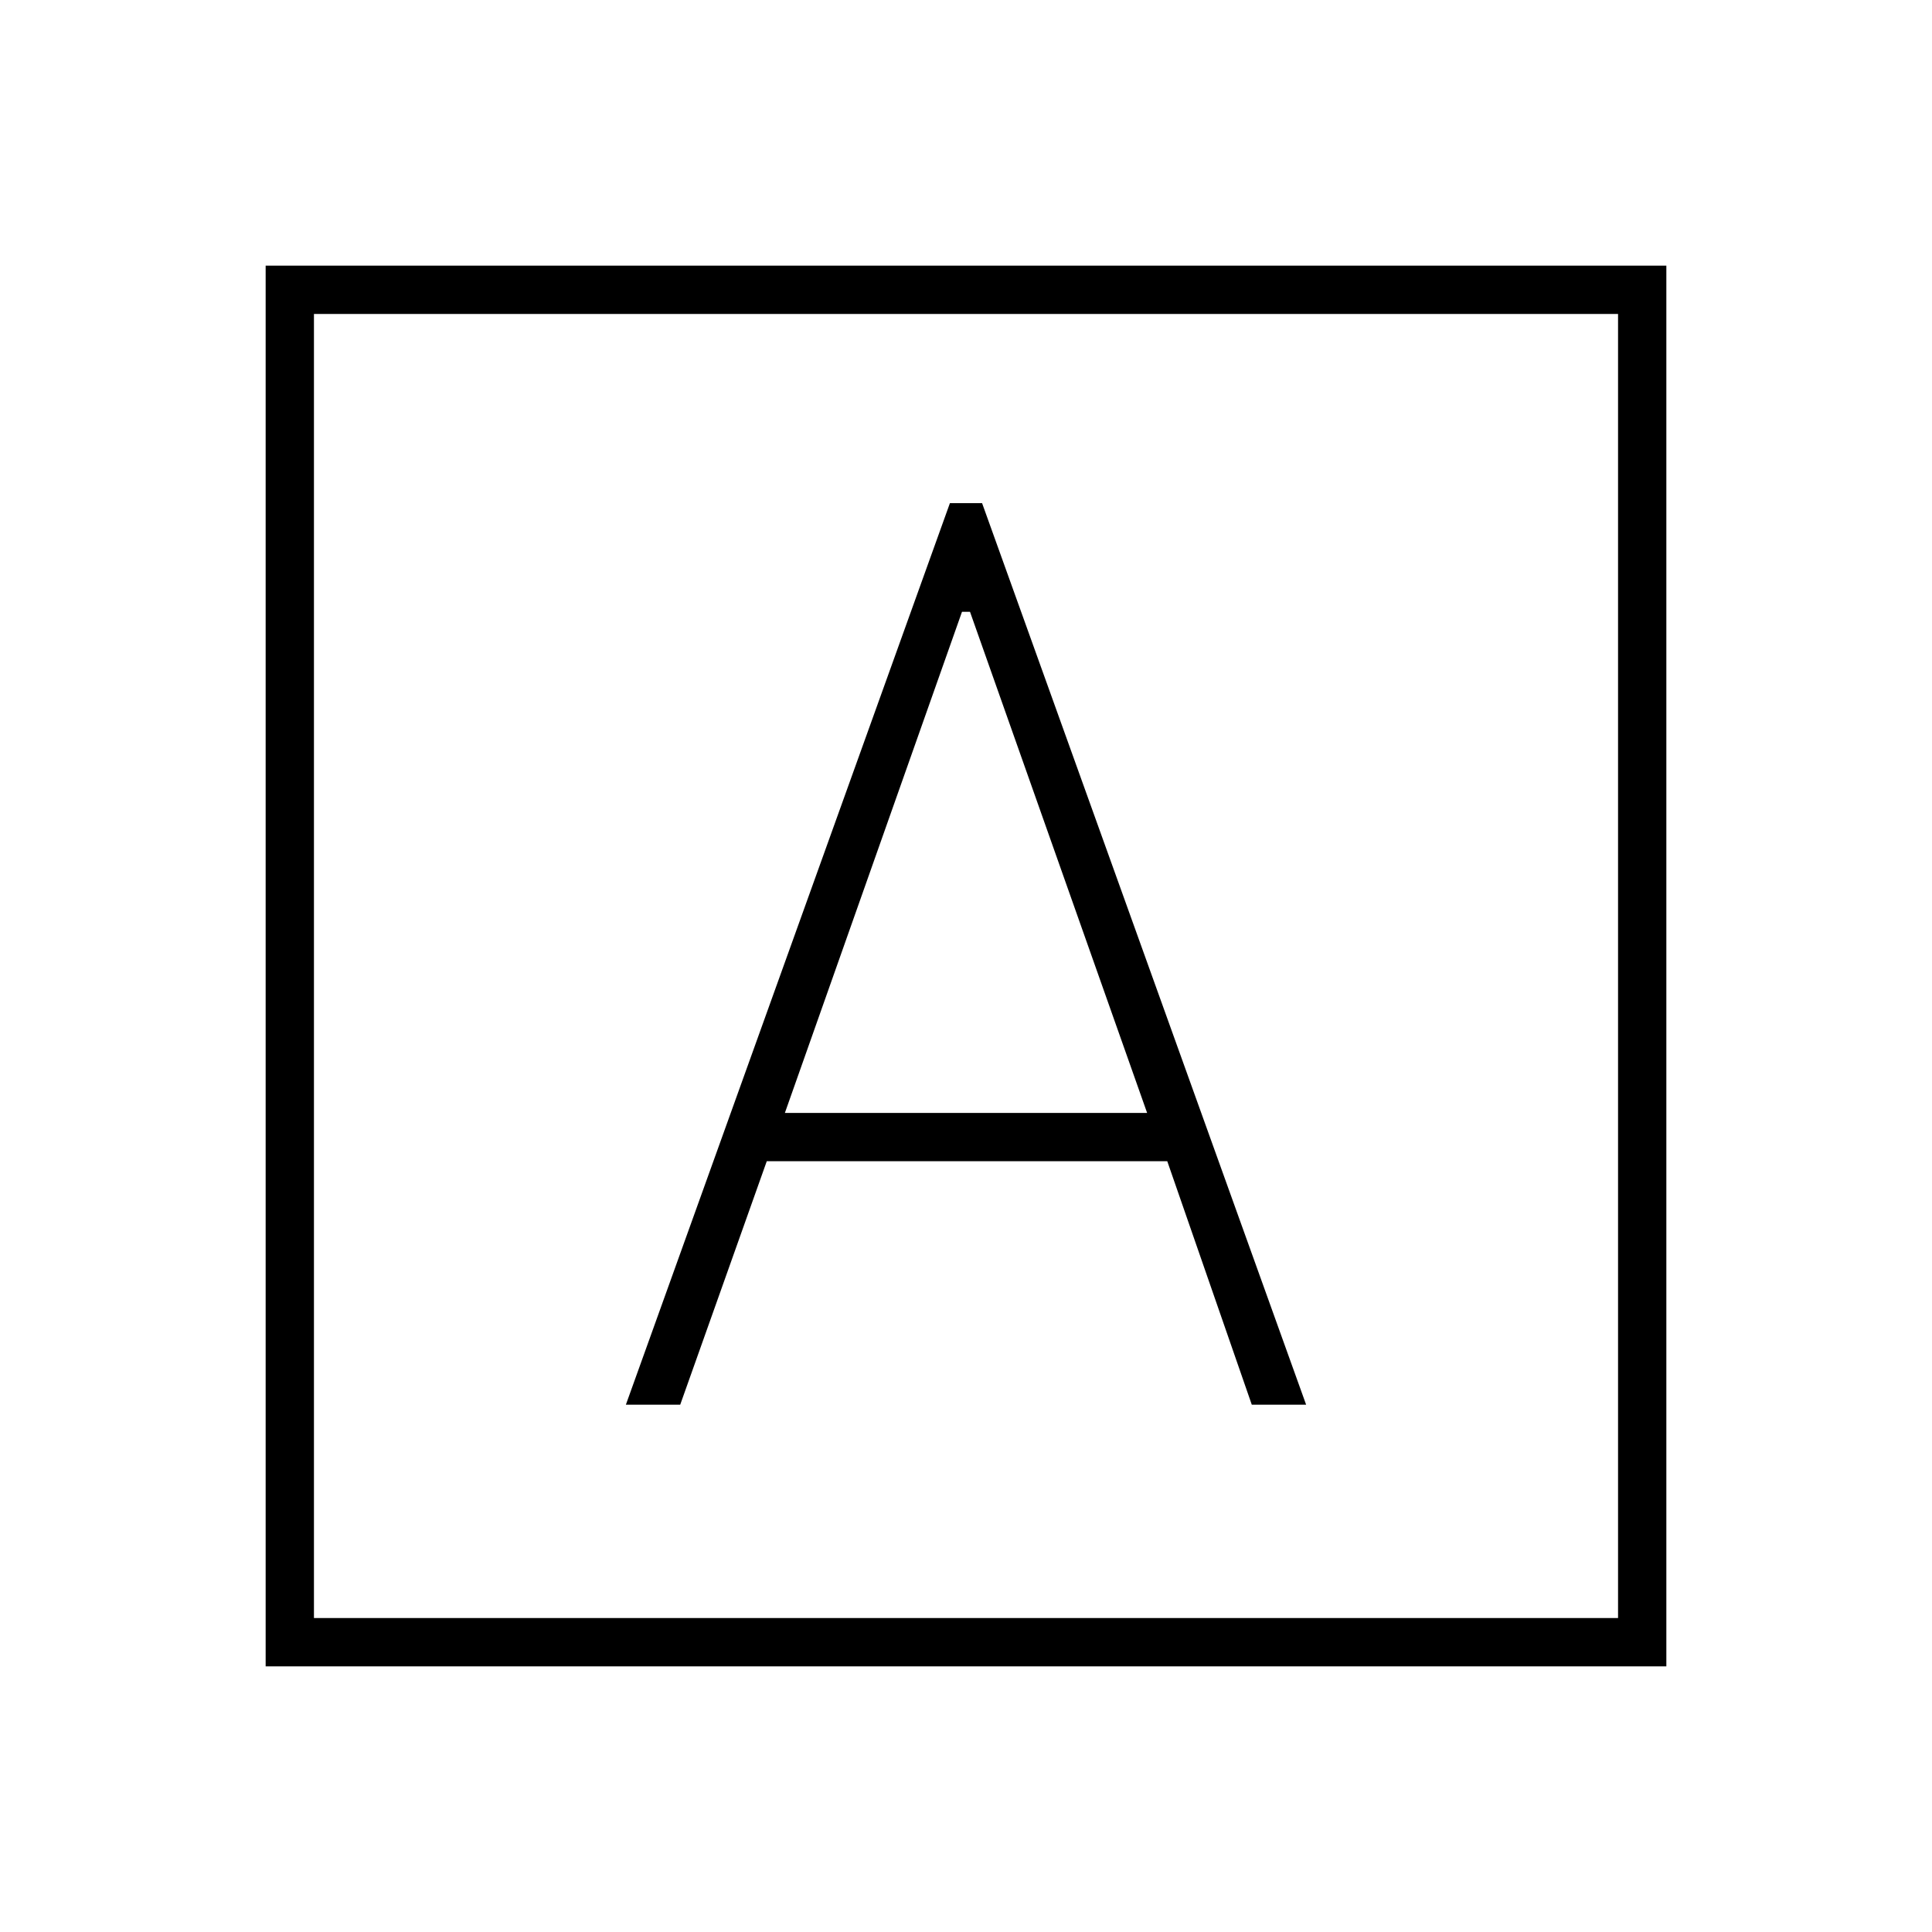 <svg xmlns="http://www.w3.org/2000/svg" height="40" width="40"><path d="M12.958 29.083h1.125l1.792-5.041h8.292l1.75 5.041h1.125l-6.709-18.666h-.666Zm3.292-6.041 3.667-10.375h.166l3.667 10.375ZM5.5 34.5v-29h29v29Zm1-1h27v-27h-27Zm0 0v-27 27Z"/></svg>